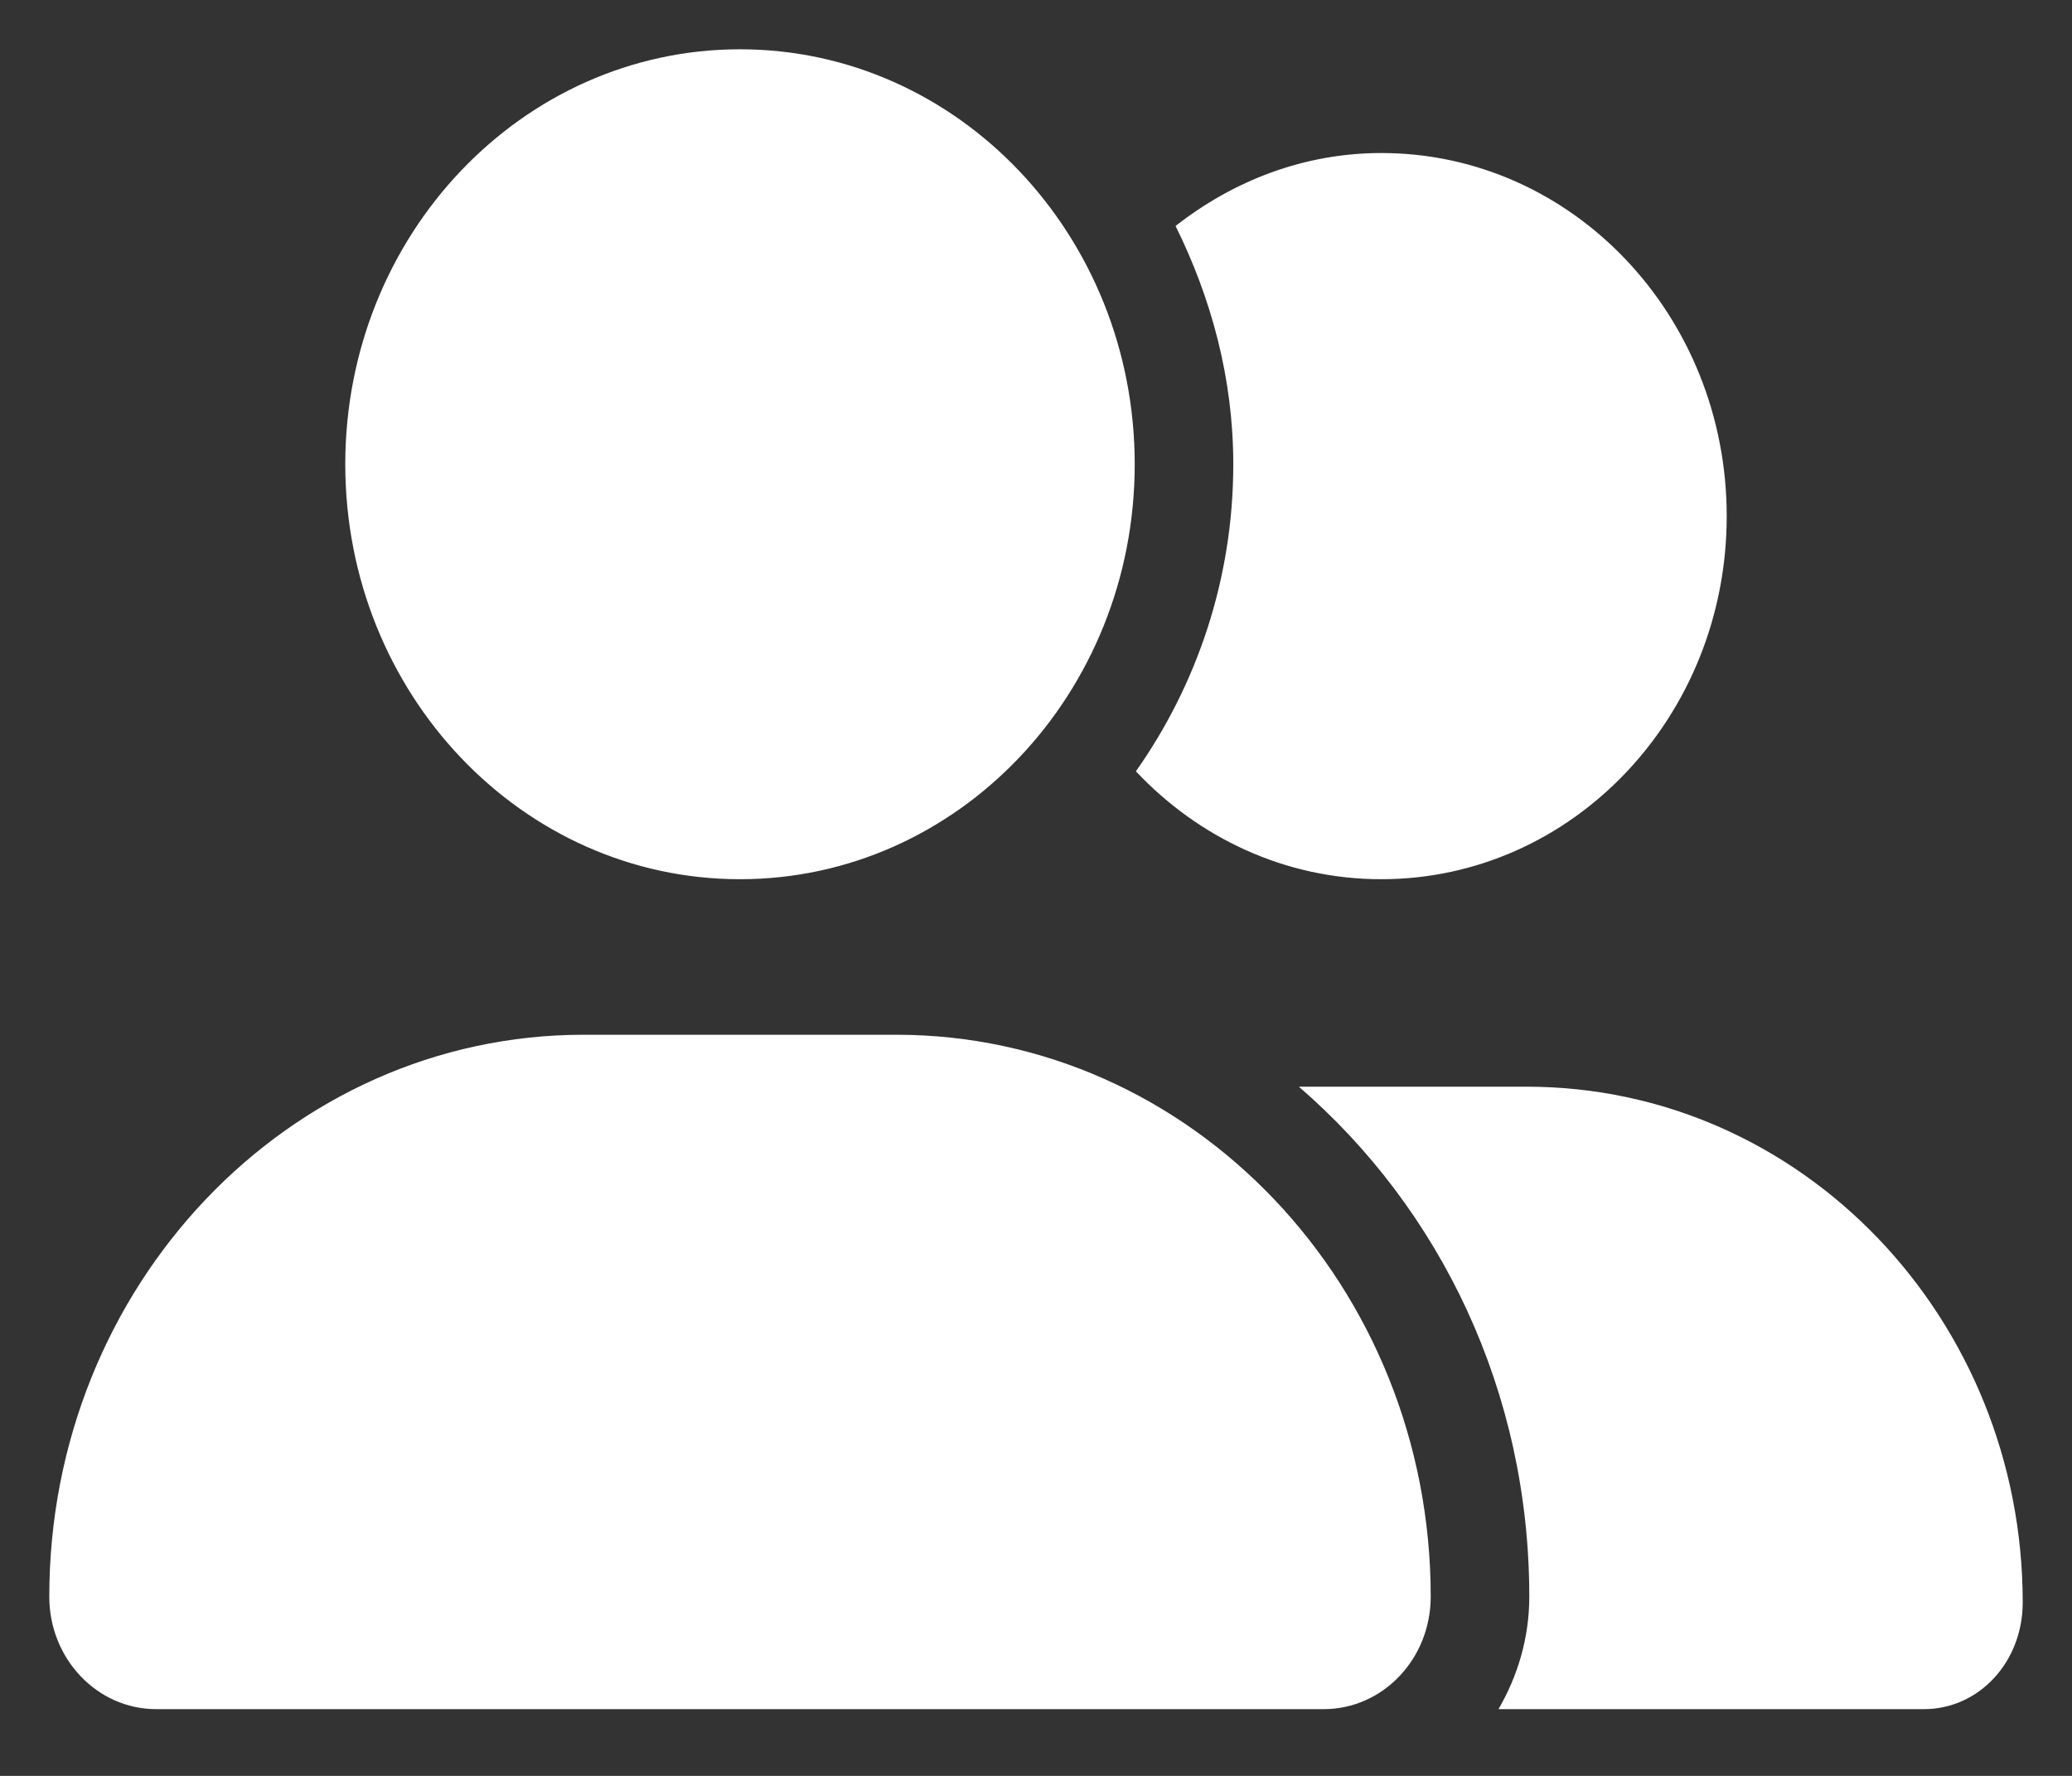 <svg width="14" height="12" viewBox="0 0 14 12" fill="none" xmlns="http://www.w3.org/2000/svg">
<rect x="0" y="0" width="14" height="12" fill="#333333" stroke="none"/>
<path d="M5 5.941C6.473 5.941 7.667 4.686 7.667 3.137C7.667 1.589 6.473 0.333 5 0.333C3.527 0.333 2.333 1.589 2.333 3.137C2.333 4.686 3.527 5.941 5 5.941ZM6.056 6.992H3.944C1.949 6.992 0.333 8.692 0.333 10.789C0.333 11.209 0.657 11.549 1.055 11.549H8.944C9.344 11.549 9.667 11.209 9.667 10.789C9.667 8.692 8.05 6.992 6.056 6.992ZM10.315 7.343H8.776C9.733 8.169 10.333 9.404 10.333 10.789C10.333 11.069 10.254 11.327 10.125 11.549H13C13.369 11.549 13.667 11.233 13.667 10.828C13.667 8.911 12.175 7.343 10.315 7.343ZM9.333 5.941C10.623 5.941 11.667 4.844 11.667 3.488C11.667 2.132 10.623 1.034 9.333 1.034C8.81 1.034 8.332 1.222 7.943 1.527C8.183 2.012 8.333 2.554 8.333 3.137C8.333 3.915 8.085 4.63 7.675 5.212C8.098 5.661 8.683 5.941 9.333 5.941Z" fill="white"/>
</svg>
